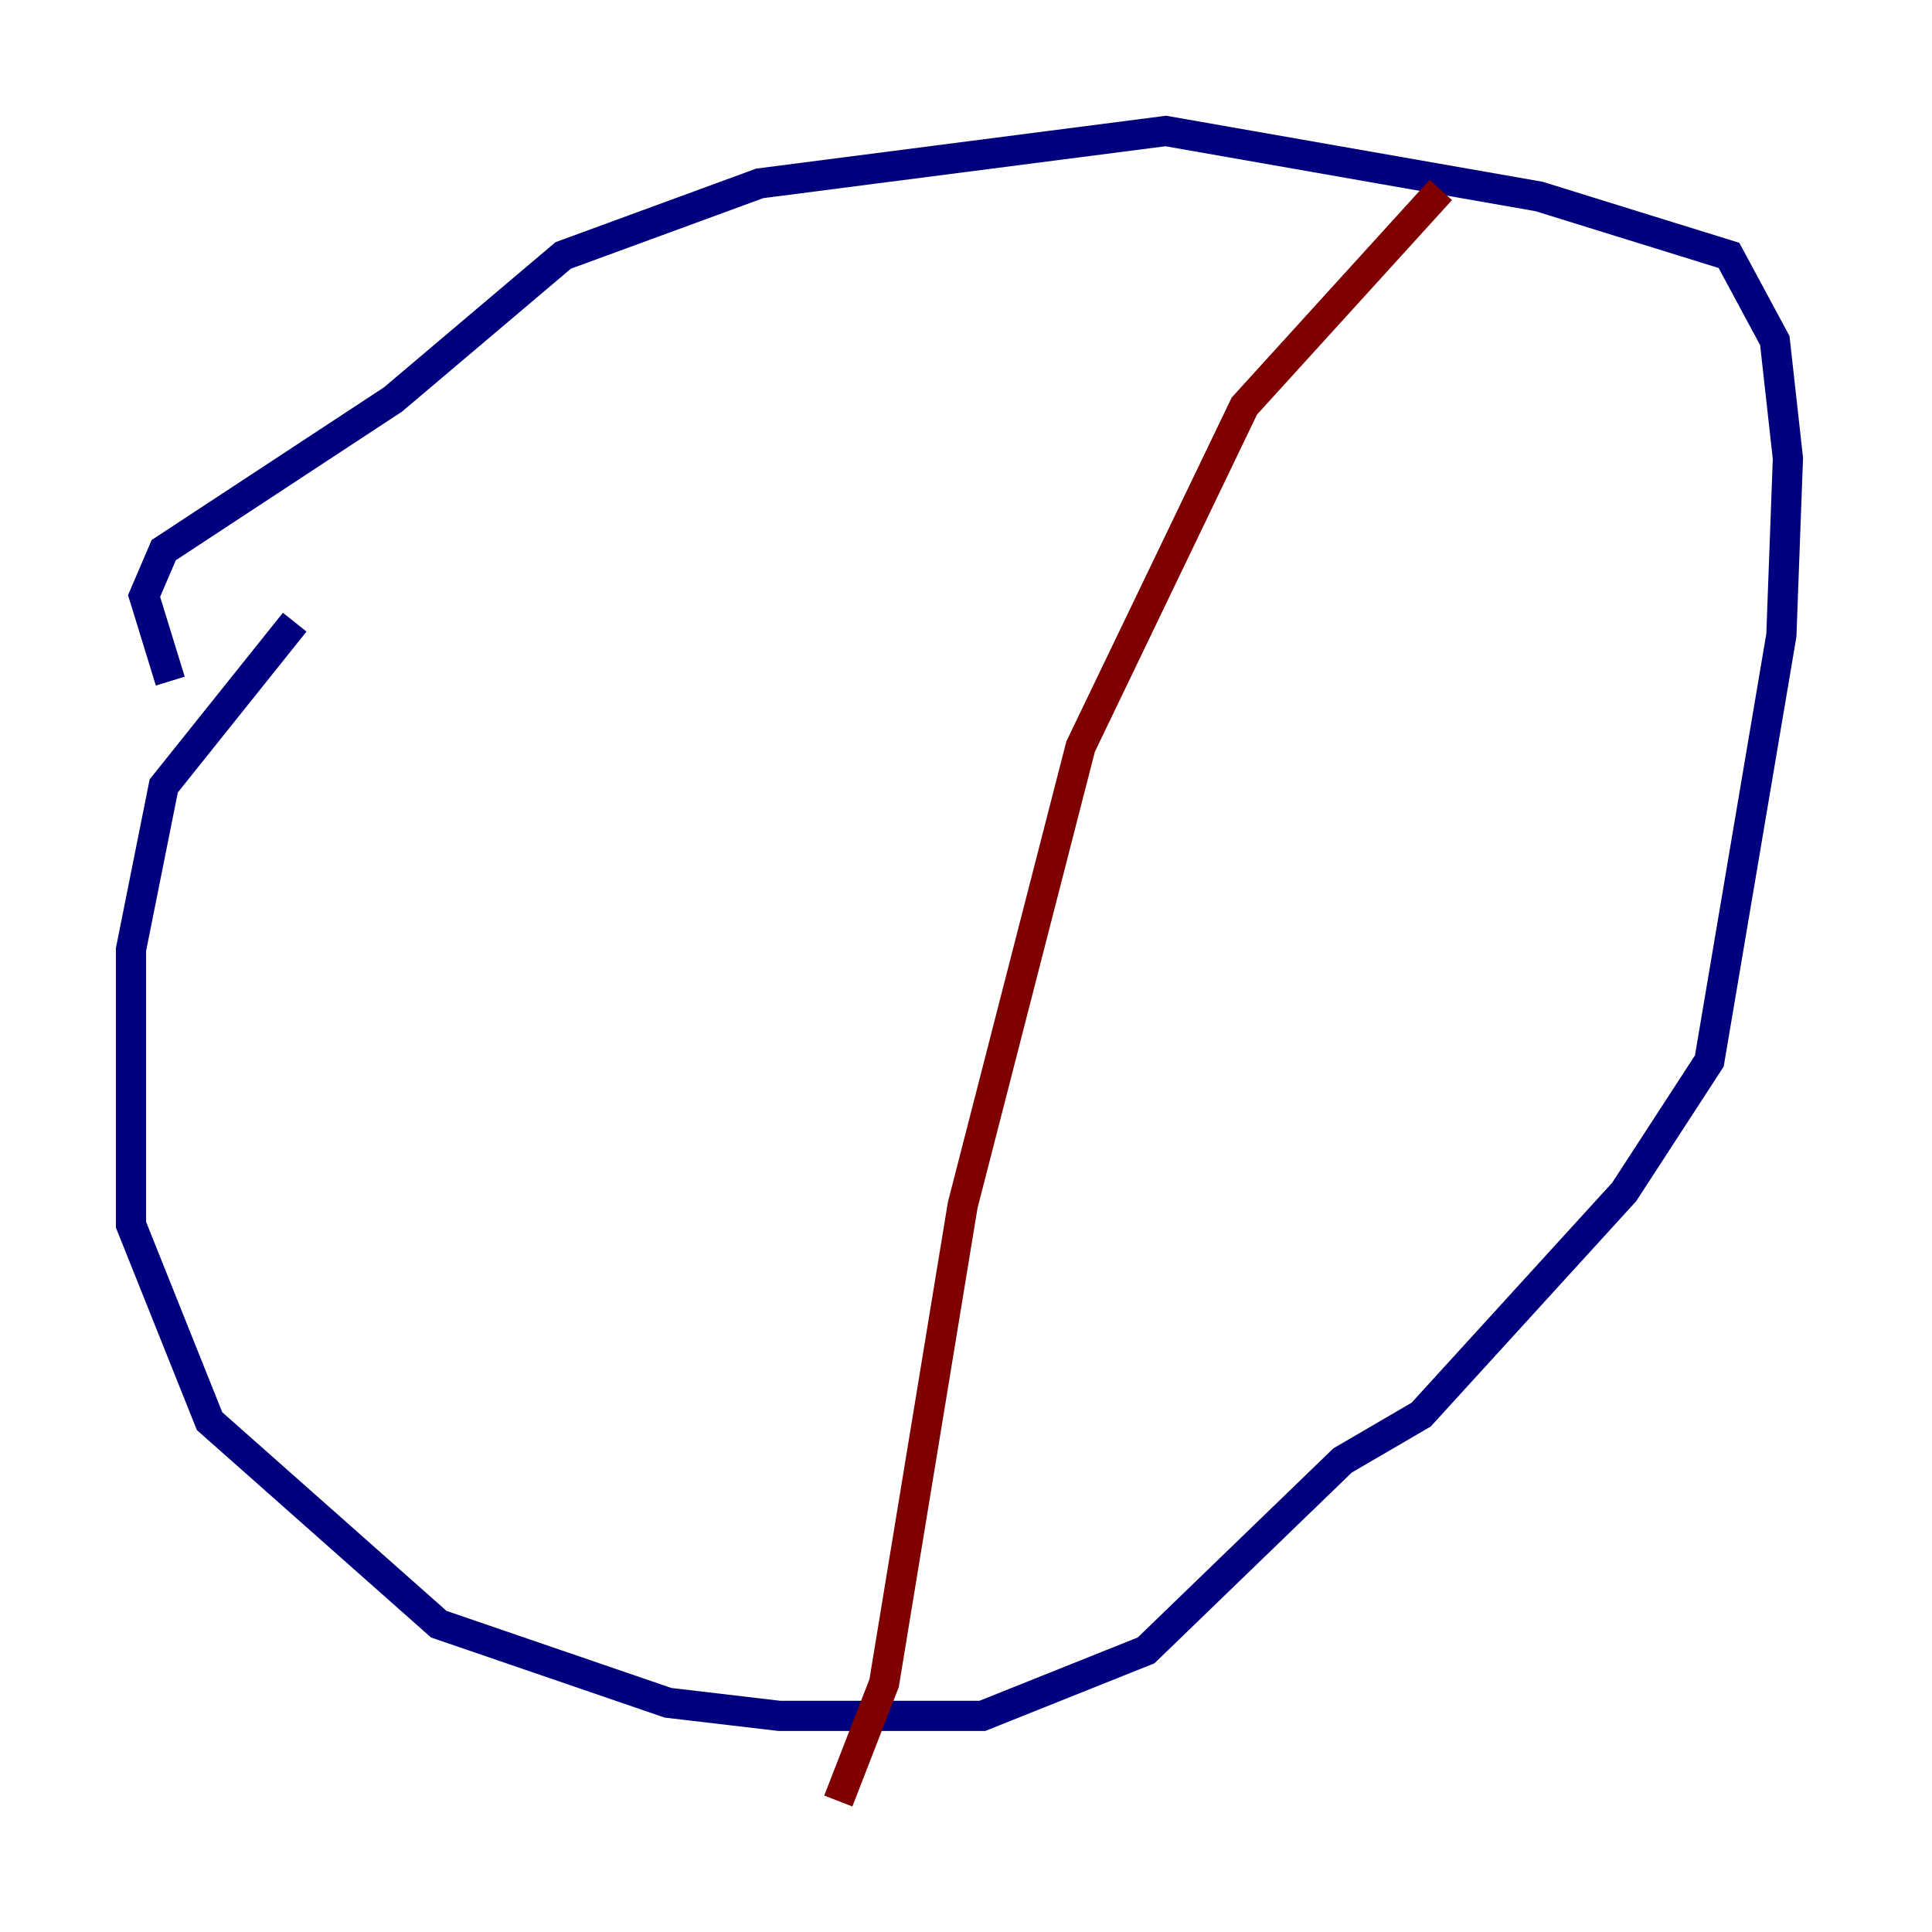 <?xml version="1.0" encoding="utf-8" ?>
<svg baseProfile="tiny" height="128" version="1.2" viewBox="0,0,128,128" width="128" xmlns="http://www.w3.org/2000/svg" xmlns:ev="http://www.w3.org/2001/xml-events" xmlns:xlink="http://www.w3.org/1999/xlink"><defs /><polyline fill="none" points="19.525,41.22 10.848,52.068 8.678,62.915 8.678,81.139 13.885,94.156 29.071,107.607 44.258,112.814 51.634,113.681 65.085,113.681 75.932,109.342 88.949,96.759 94.156,93.722 107.607,78.969 113.248,70.291 118.02,42.088 118.454,30.373 117.586,22.563 114.549,16.922 101.966,13.017 77.234,8.678 50.332,12.149 37.315,16.922 26.034,26.468 10.848,36.447 9.546,39.485 11.281,45.125" stroke="#00007f" stroke-width="2" /><polyline fill="none" points="95.458,12.583 82.441,26.902 71.593,49.464 63.783,79.837 58.576,111.512 55.539,119.322" stroke="#7f0000" stroke-width="2" /></svg>